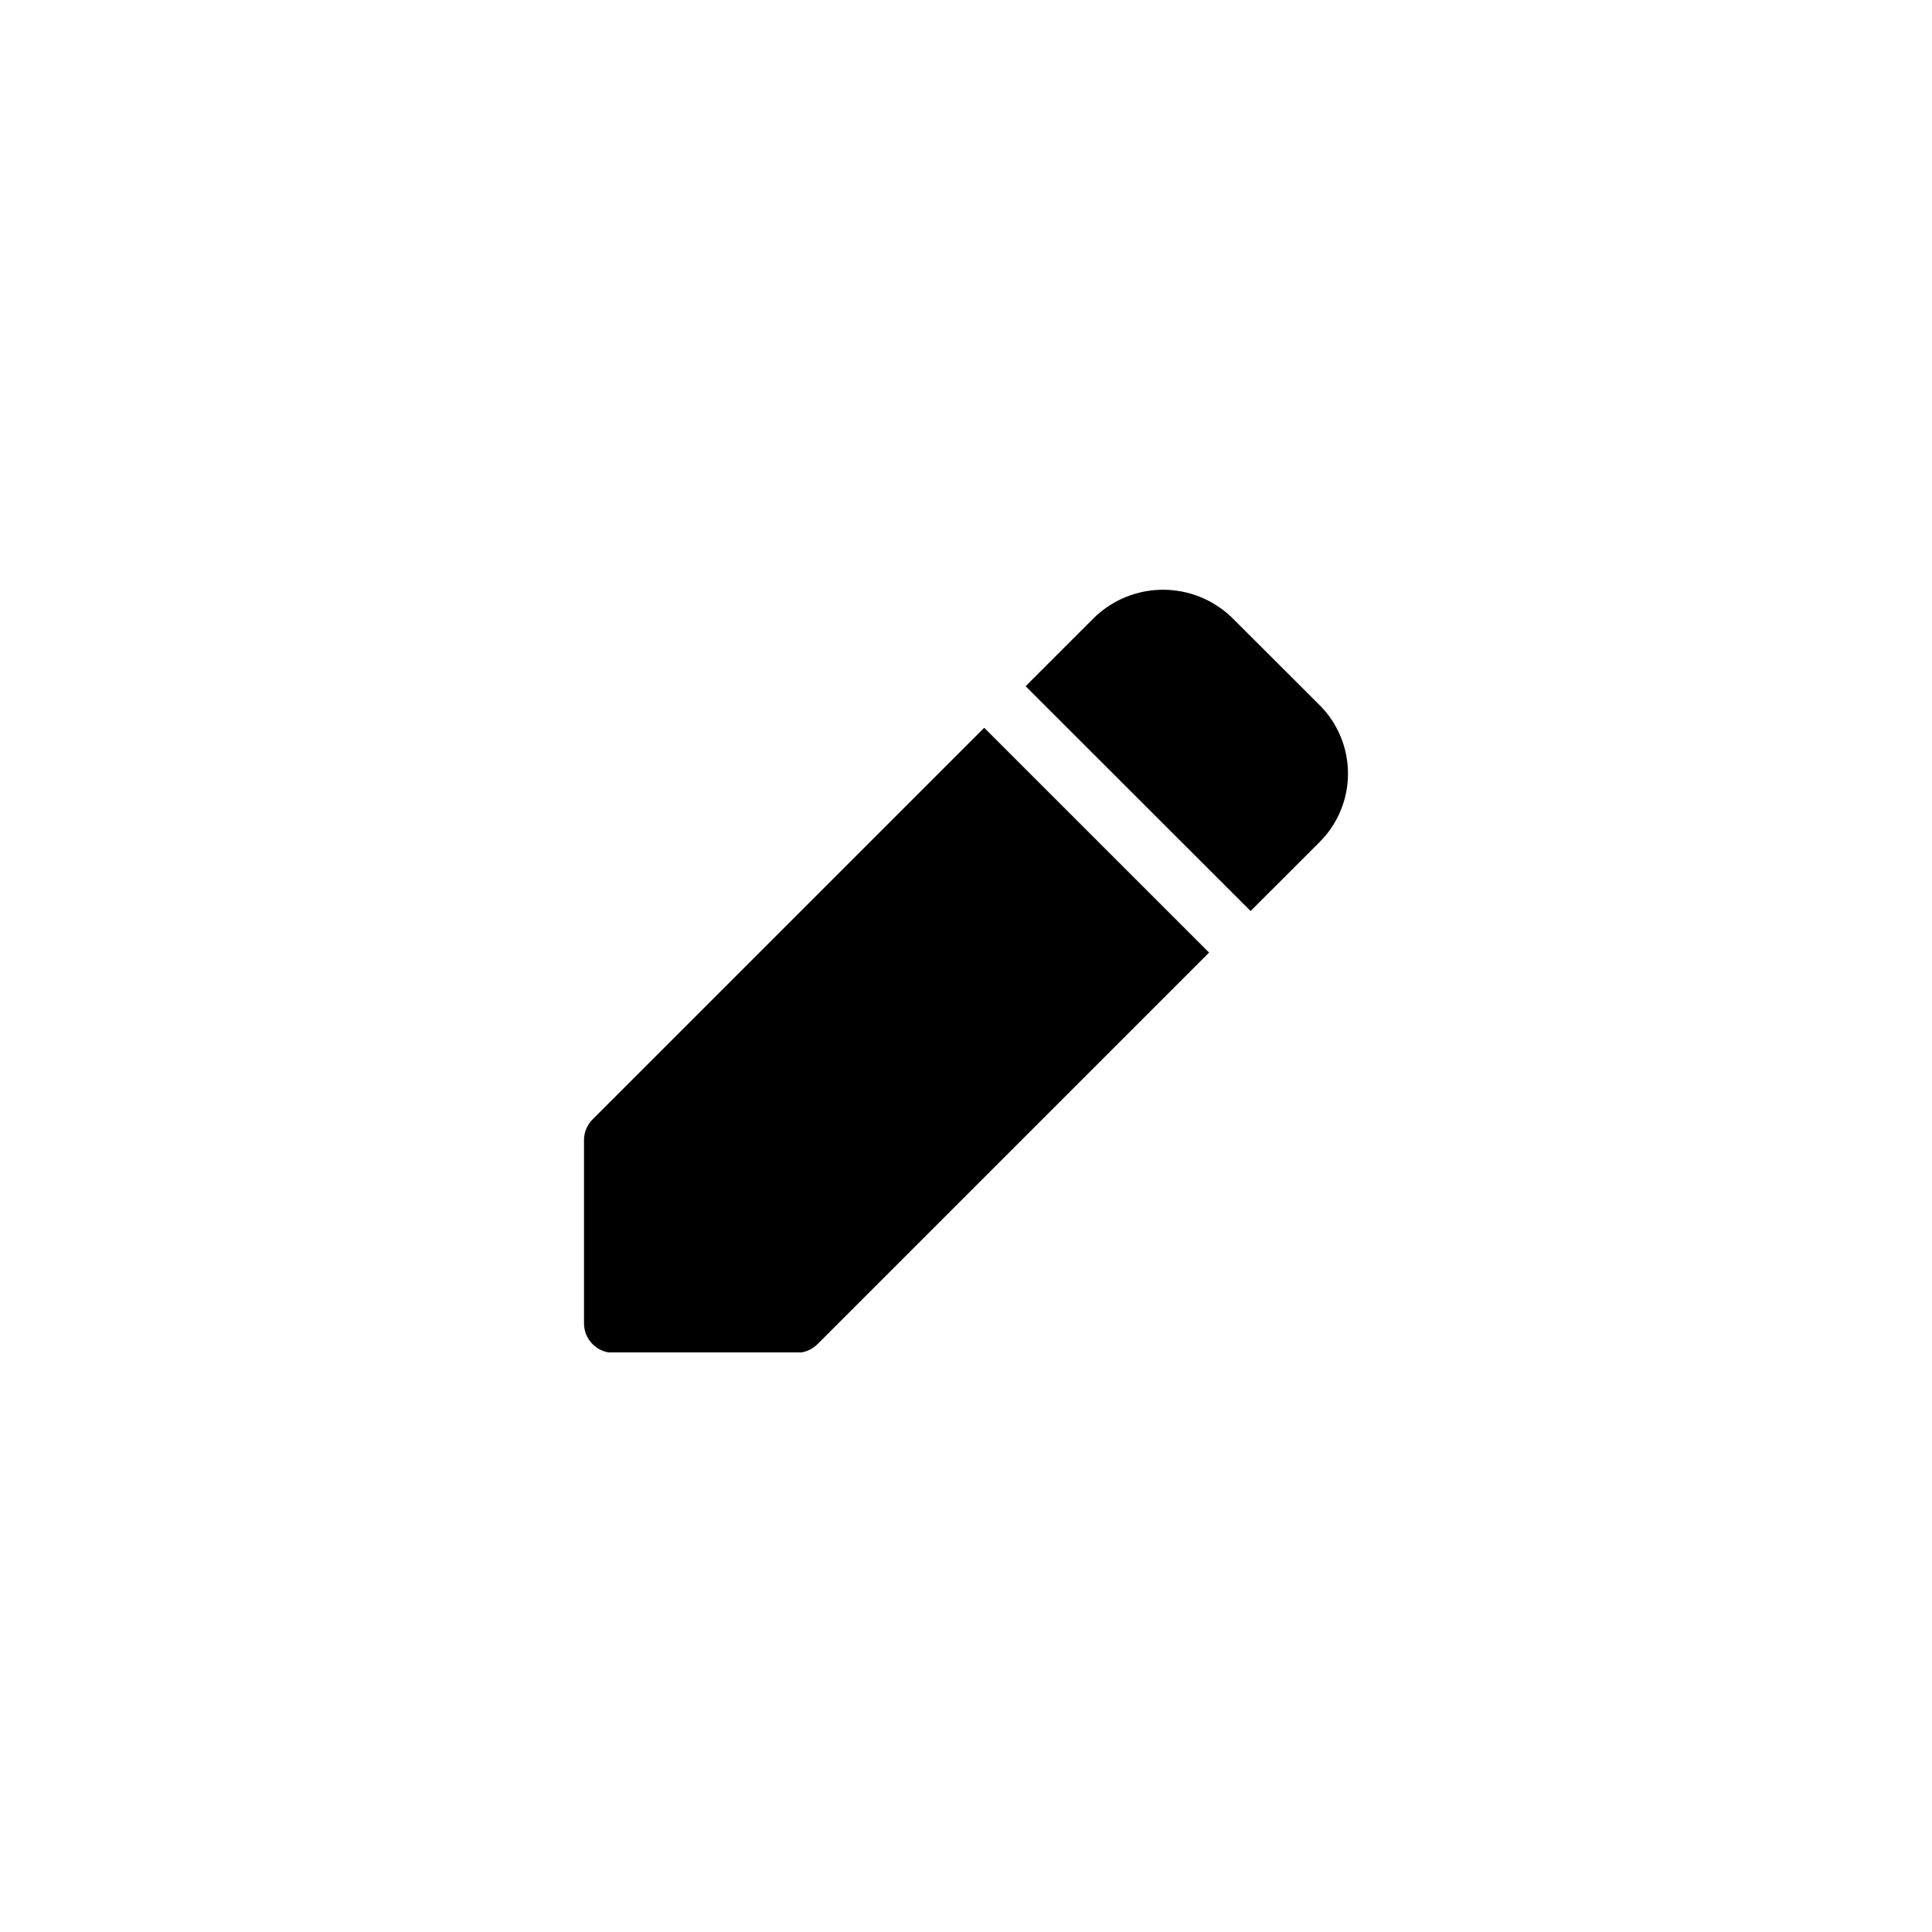 <svg xmlns="http://www.w3.org/2000/svg" xmlns:xlink="http://www.w3.org/1999/xlink" width="500" zoomAndPan="magnify" viewBox="0 0 375 375" height="500" preserveAspectRatio="xMidYMid meet" version="1.0"><defs><clipPath id="c63f3b2d2e"><path d="M 113 141 L 235 141 L 235 262.5 L 113 262.5 Z M 113 141 " clip-rule="nonzero"/></clipPath></defs><path fill="#000000" d="M 242.742 176.828 L 256.141 163.43 C 256.574 162.996 256.988 162.543 257.379 162.066 C 257.77 161.59 258.137 161.098 258.477 160.586 C 258.82 160.074 259.137 159.547 259.426 159.004 C 259.715 158.461 259.977 157.906 260.215 157.34 C 260.449 156.77 260.656 156.191 260.836 155.602 C 261.012 155.016 261.164 154.418 261.281 153.816 C 261.402 153.211 261.492 152.605 261.555 151.992 C 261.613 151.379 261.645 150.766 261.645 150.152 C 261.645 149.535 261.613 148.922 261.555 148.309 C 261.492 147.699 261.402 147.09 261.281 146.488 C 261.164 145.883 261.012 145.289 260.836 144.699 C 260.656 144.109 260.449 143.531 260.215 142.965 C 259.977 142.395 259.715 141.84 259.426 141.297 C 259.137 140.754 258.82 140.227 258.477 139.715 C 258.137 139.203 257.77 138.711 257.379 138.234 C 256.988 137.762 256.574 137.305 256.141 136.871 L 239.031 119.789 C 238.59 119.367 238.129 118.969 237.648 118.59 C 237.168 118.211 236.672 117.855 236.156 117.527 C 235.641 117.195 235.113 116.891 234.57 116.609 C 234.027 116.328 233.473 116.074 232.906 115.848 C 232.336 115.621 231.762 115.422 231.176 115.25 C 230.59 115.074 229.996 114.934 229.395 114.816 C 228.793 114.699 228.191 114.613 227.582 114.555 C 226.973 114.496 226.363 114.469 225.754 114.469 C 225.141 114.469 224.531 114.496 223.922 114.555 C 223.316 114.613 222.711 114.699 222.109 114.816 C 221.512 114.934 220.918 115.074 220.332 115.25 C 219.746 115.422 219.168 115.621 218.602 115.848 C 218.035 116.074 217.477 116.328 216.934 116.609 C 216.391 116.891 215.863 117.195 215.352 117.527 C 214.836 117.855 214.34 118.211 213.859 118.59 C 213.379 118.969 212.918 119.367 212.477 119.789 L 199.07 133.191 Z M 242.742 176.828 " fill-opacity="1" fill-rule="nonzero"/><g clip-path="url(#c63f3b2d2e)"><path fill="#000000" d="M 191.035 141.258 L 115.027 217.266 C 114.492 217.801 114.078 218.418 113.789 219.117 C 113.5 219.816 113.355 220.543 113.355 221.297 L 113.355 256.875 C 113.355 257.25 113.391 257.621 113.465 257.988 C 113.539 258.355 113.645 258.715 113.789 259.059 C 113.934 259.406 114.109 259.734 114.316 260.047 C 114.523 260.355 114.762 260.645 115.027 260.91 C 115.289 261.176 115.578 261.41 115.891 261.617 C 116.203 261.828 116.531 262.004 116.875 262.145 C 117.223 262.289 117.578 262.398 117.945 262.469 C 118.312 262.543 118.684 262.578 119.059 262.578 L 154.633 262.578 C 155.387 262.578 156.113 262.434 156.812 262.145 C 157.512 261.855 158.129 261.445 158.664 260.91 L 234.68 184.895 Z M 191.035 141.258 " fill-opacity="1" fill-rule="nonzero"/></g></svg>